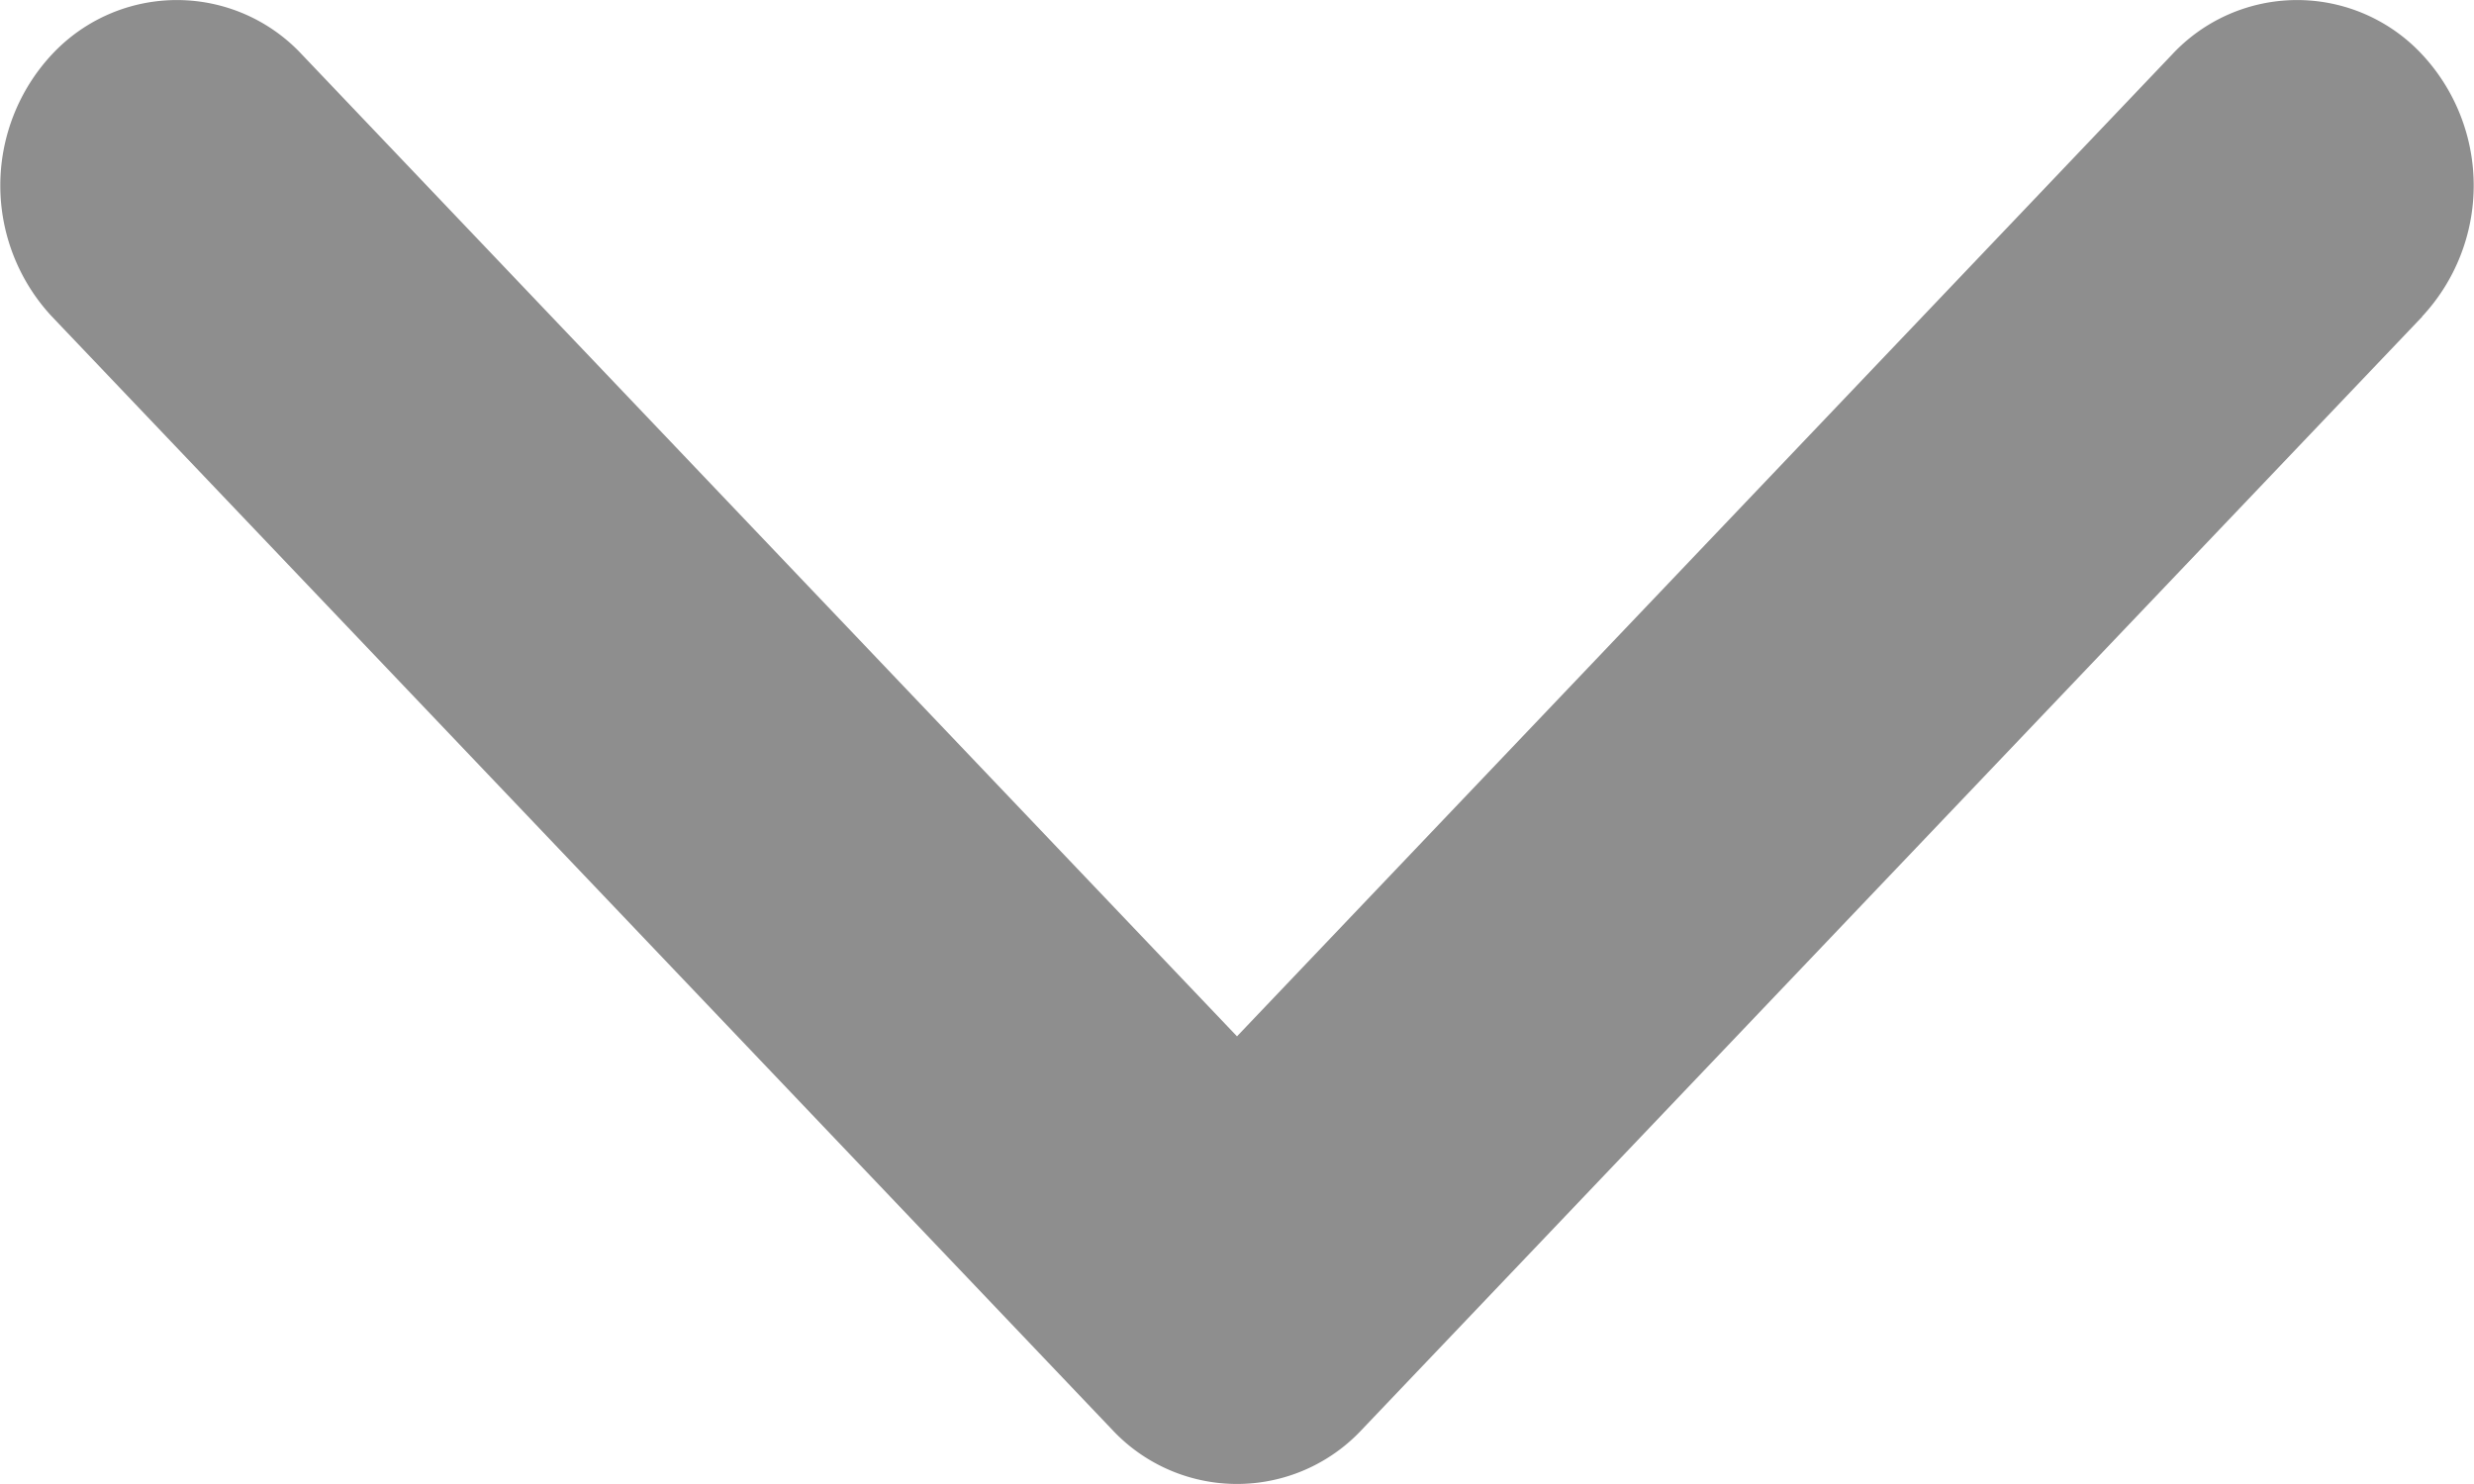 <svg width="10" height="6" viewBox="0 0 10 6" fill="none" xmlns="http://www.w3.org/2000/svg"><path fill-rule="evenodd" clip-rule="evenodd" d="M9.79 1.28a.777.777 0 0 0 0-1.06.69.69 0 0 0-1.01 0L5 4.19 1.22.22a.69.69 0 0 0-1.01 0 .777.777 0 0 0 0 1.06l4.285 4.5a.69.69 0 0 0 1.01 0l4.286-4.5z" fill="#8E8E8E"/></svg>